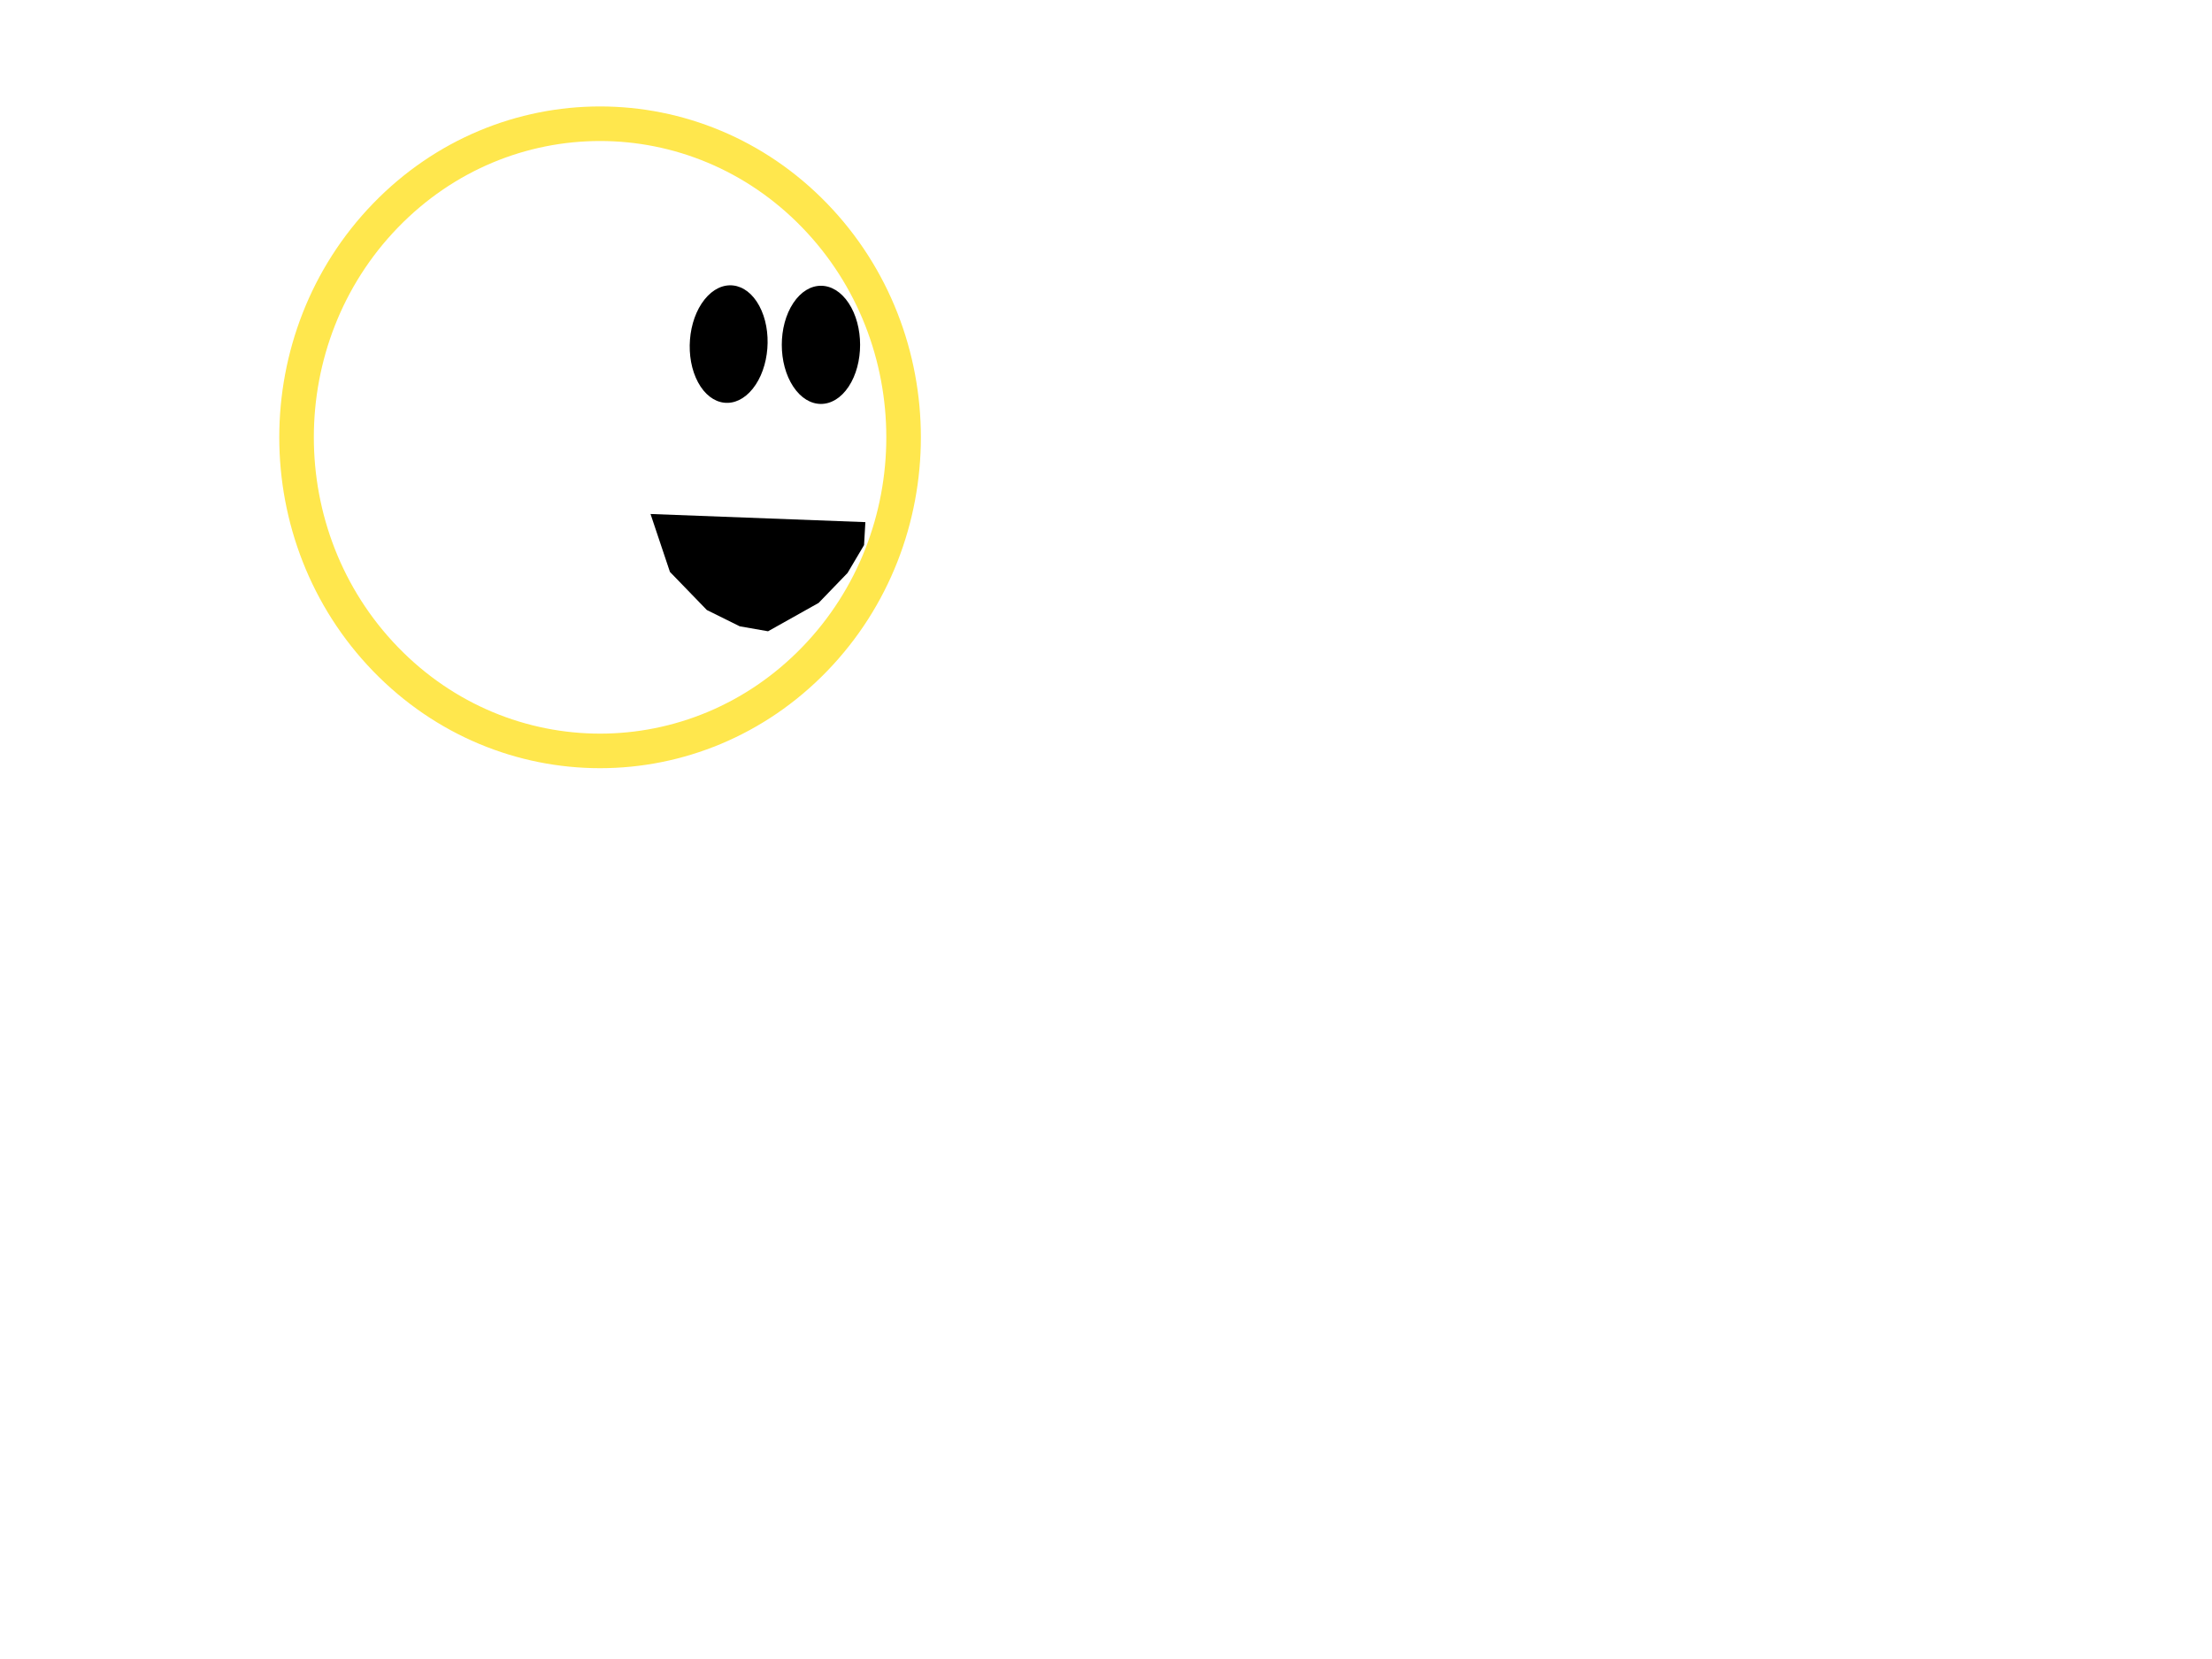 <?xml version="1.0" encoding="ISO-8859-1" standalone="no"?><svg xmlns="http://www.w3.org/2000/svg" version="1.1" xmlns:xlink="http://www.w3.org/1999/xlink" viewBox="0 0 640 480"  >
<path stroke-linejoin="miter" d="M 245.536 87.687 C 249.96 94.363 249.96 105.187 245.536 111.863 C 241.112 118.539 233.939 118.539 229.515 111.863 C 225.09 105.187 225.09 94.363 229.515 87.687 C 233.939 81.011 241.112 81.011 245.536 87.687 Z M 245.536 87.687" fill-opacity="1" stroke-dashoffset="0" stroke="none" stroke-linecap="butt" stroke-miterlimit="4" stroke-dasharray="" stroke-width="1" id="rightEye" fill="#000"  />
<path stroke-linejoin="miter" d="M 188.217 148.714 L 193.833 165.47 L 204.512 176.496 L 214.029 181.213 L 222.218 182.647 L 236.853 174.443 L 245.229 165.764 L 249.998 157.707 L 250.379 151.069 L 188.217 148.714 Z M 188.217 148.714" fill-opacity="1" stroke-dashoffset="0" stroke="none" stroke-linecap="butt" stroke-miterlimit="4" stroke-dasharray="" stroke-width="1" id="mouth" fill="#000"  />
<path stroke-linejoin="miter" d="M 235.716 62.373 C 270.01 97.806 270.01 155.254 235.716 190.687 C 201.421 226.12 145.818 226.12 111.523 190.687 C 77.229 155.254 77.229 97.806 111.523 62.373 C 145.818 26.94 201.421 26.94 235.716 62.373 Z M 235.716 62.373" stroke-opacity="1" stroke-dashoffset="0" stroke="#ffe74d" stroke-linecap="butt" stroke-miterlimit="4" stroke-dasharray="" stroke-width="10" id="head" fill="none"  />
<path stroke-linejoin="miter" d="M 219.682 88.492 C 223.531 95.624 222.686 106.359 217.794 112.469 C 212.903 118.58 205.817 117.752 201.968 110.62 C 198.119 103.488 198.964 92.753 203.855 86.643 C 208.747 80.532 215.833 81.36 219.682 88.492 Z M 219.682 88.492" fill-opacity="1" stroke-dashoffset="0" stroke="none" stroke-linecap="butt" stroke-miterlimit="4" stroke-dasharray="" stroke-width="1" id="leftEye" fill="#000"  />
</svg>
